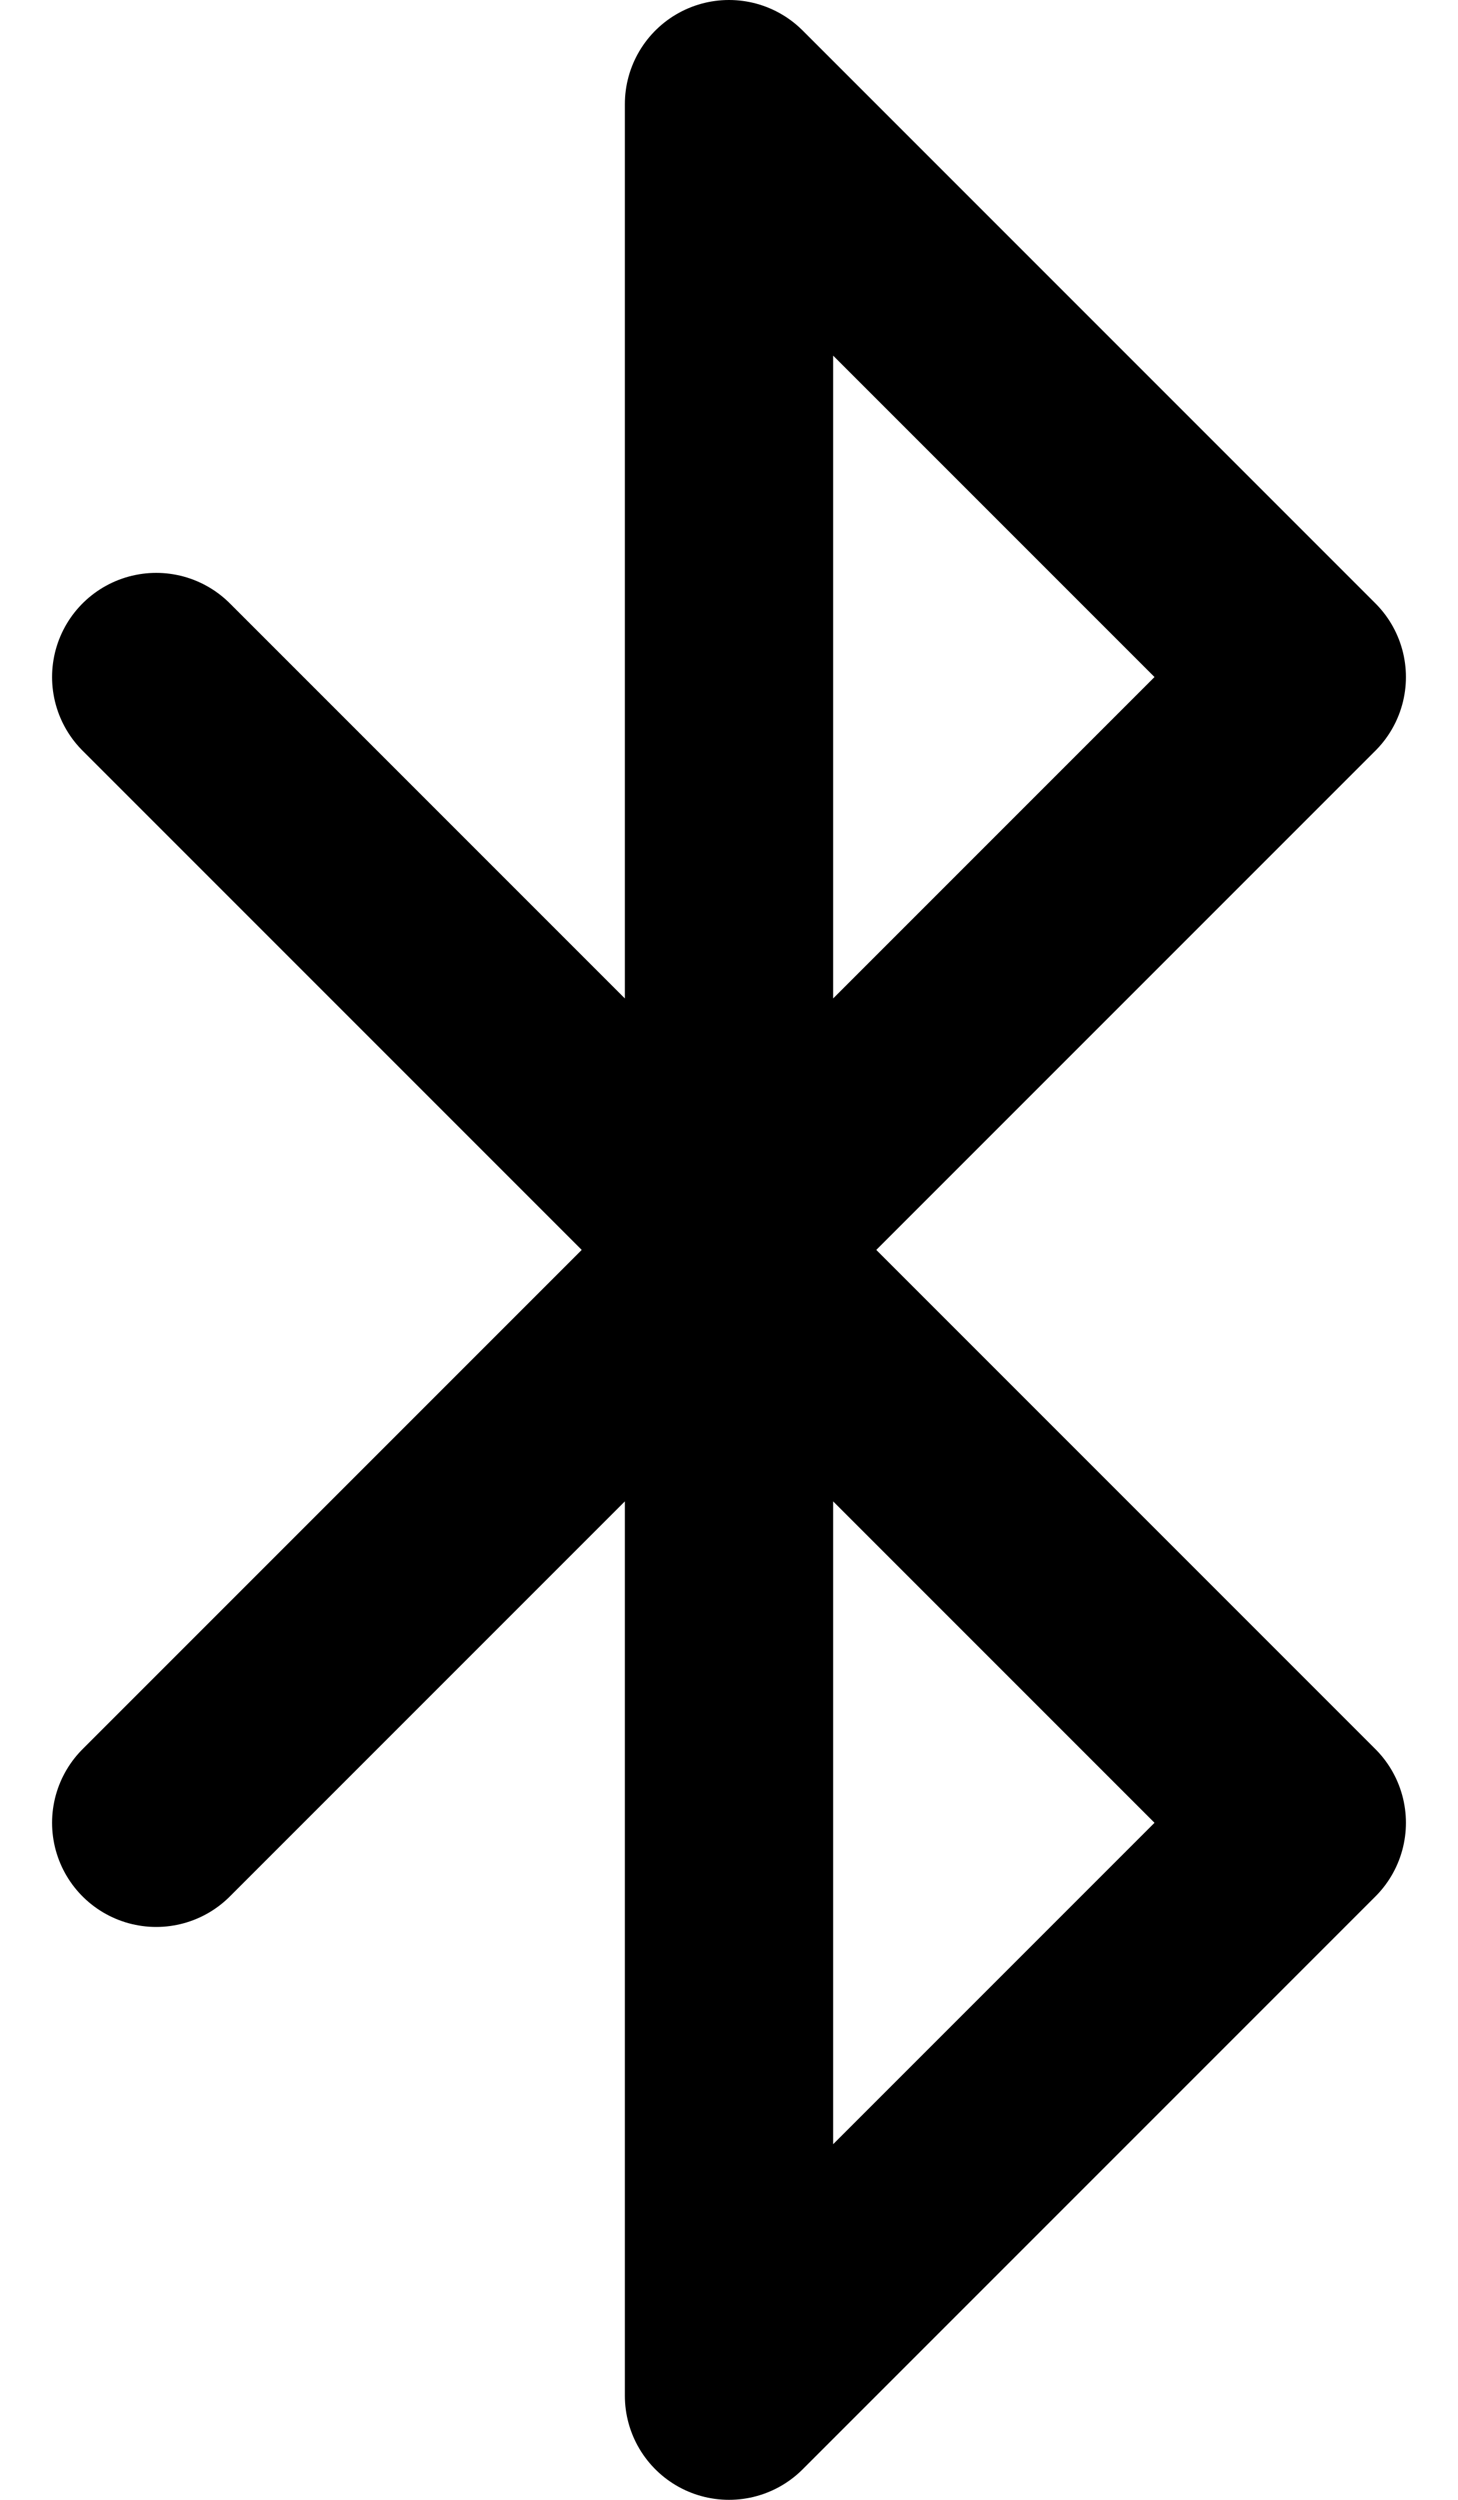 <?xml version="1.0" encoding="UTF-8"?>
<svg width="14px" height="24px" viewBox="0 0 14 24" version="1.1" xmlns="http://www.w3.org/2000/svg" xmlns:xlink="http://www.w3.org/1999/xlink">
    <title>bluetooth</title>
    <g id="Icons" stroke="none" stroke-width="1" fill="none" fill-rule="evenodd" stroke-linecap="round" stroke-linejoin="round">
        <g id="feather-icon" transform="translate(-516, -104)" stroke="#000000" stroke-width="2">
            <g id="bluetooth" transform="translate(517, 105)">
                <polyline id="Shape" points="0.5 5.5 11.5 16.5 6 22 6 0 11.5 5.5 0.5 16.5"></polyline>
            </g>
        </g>
    </g>
</svg>